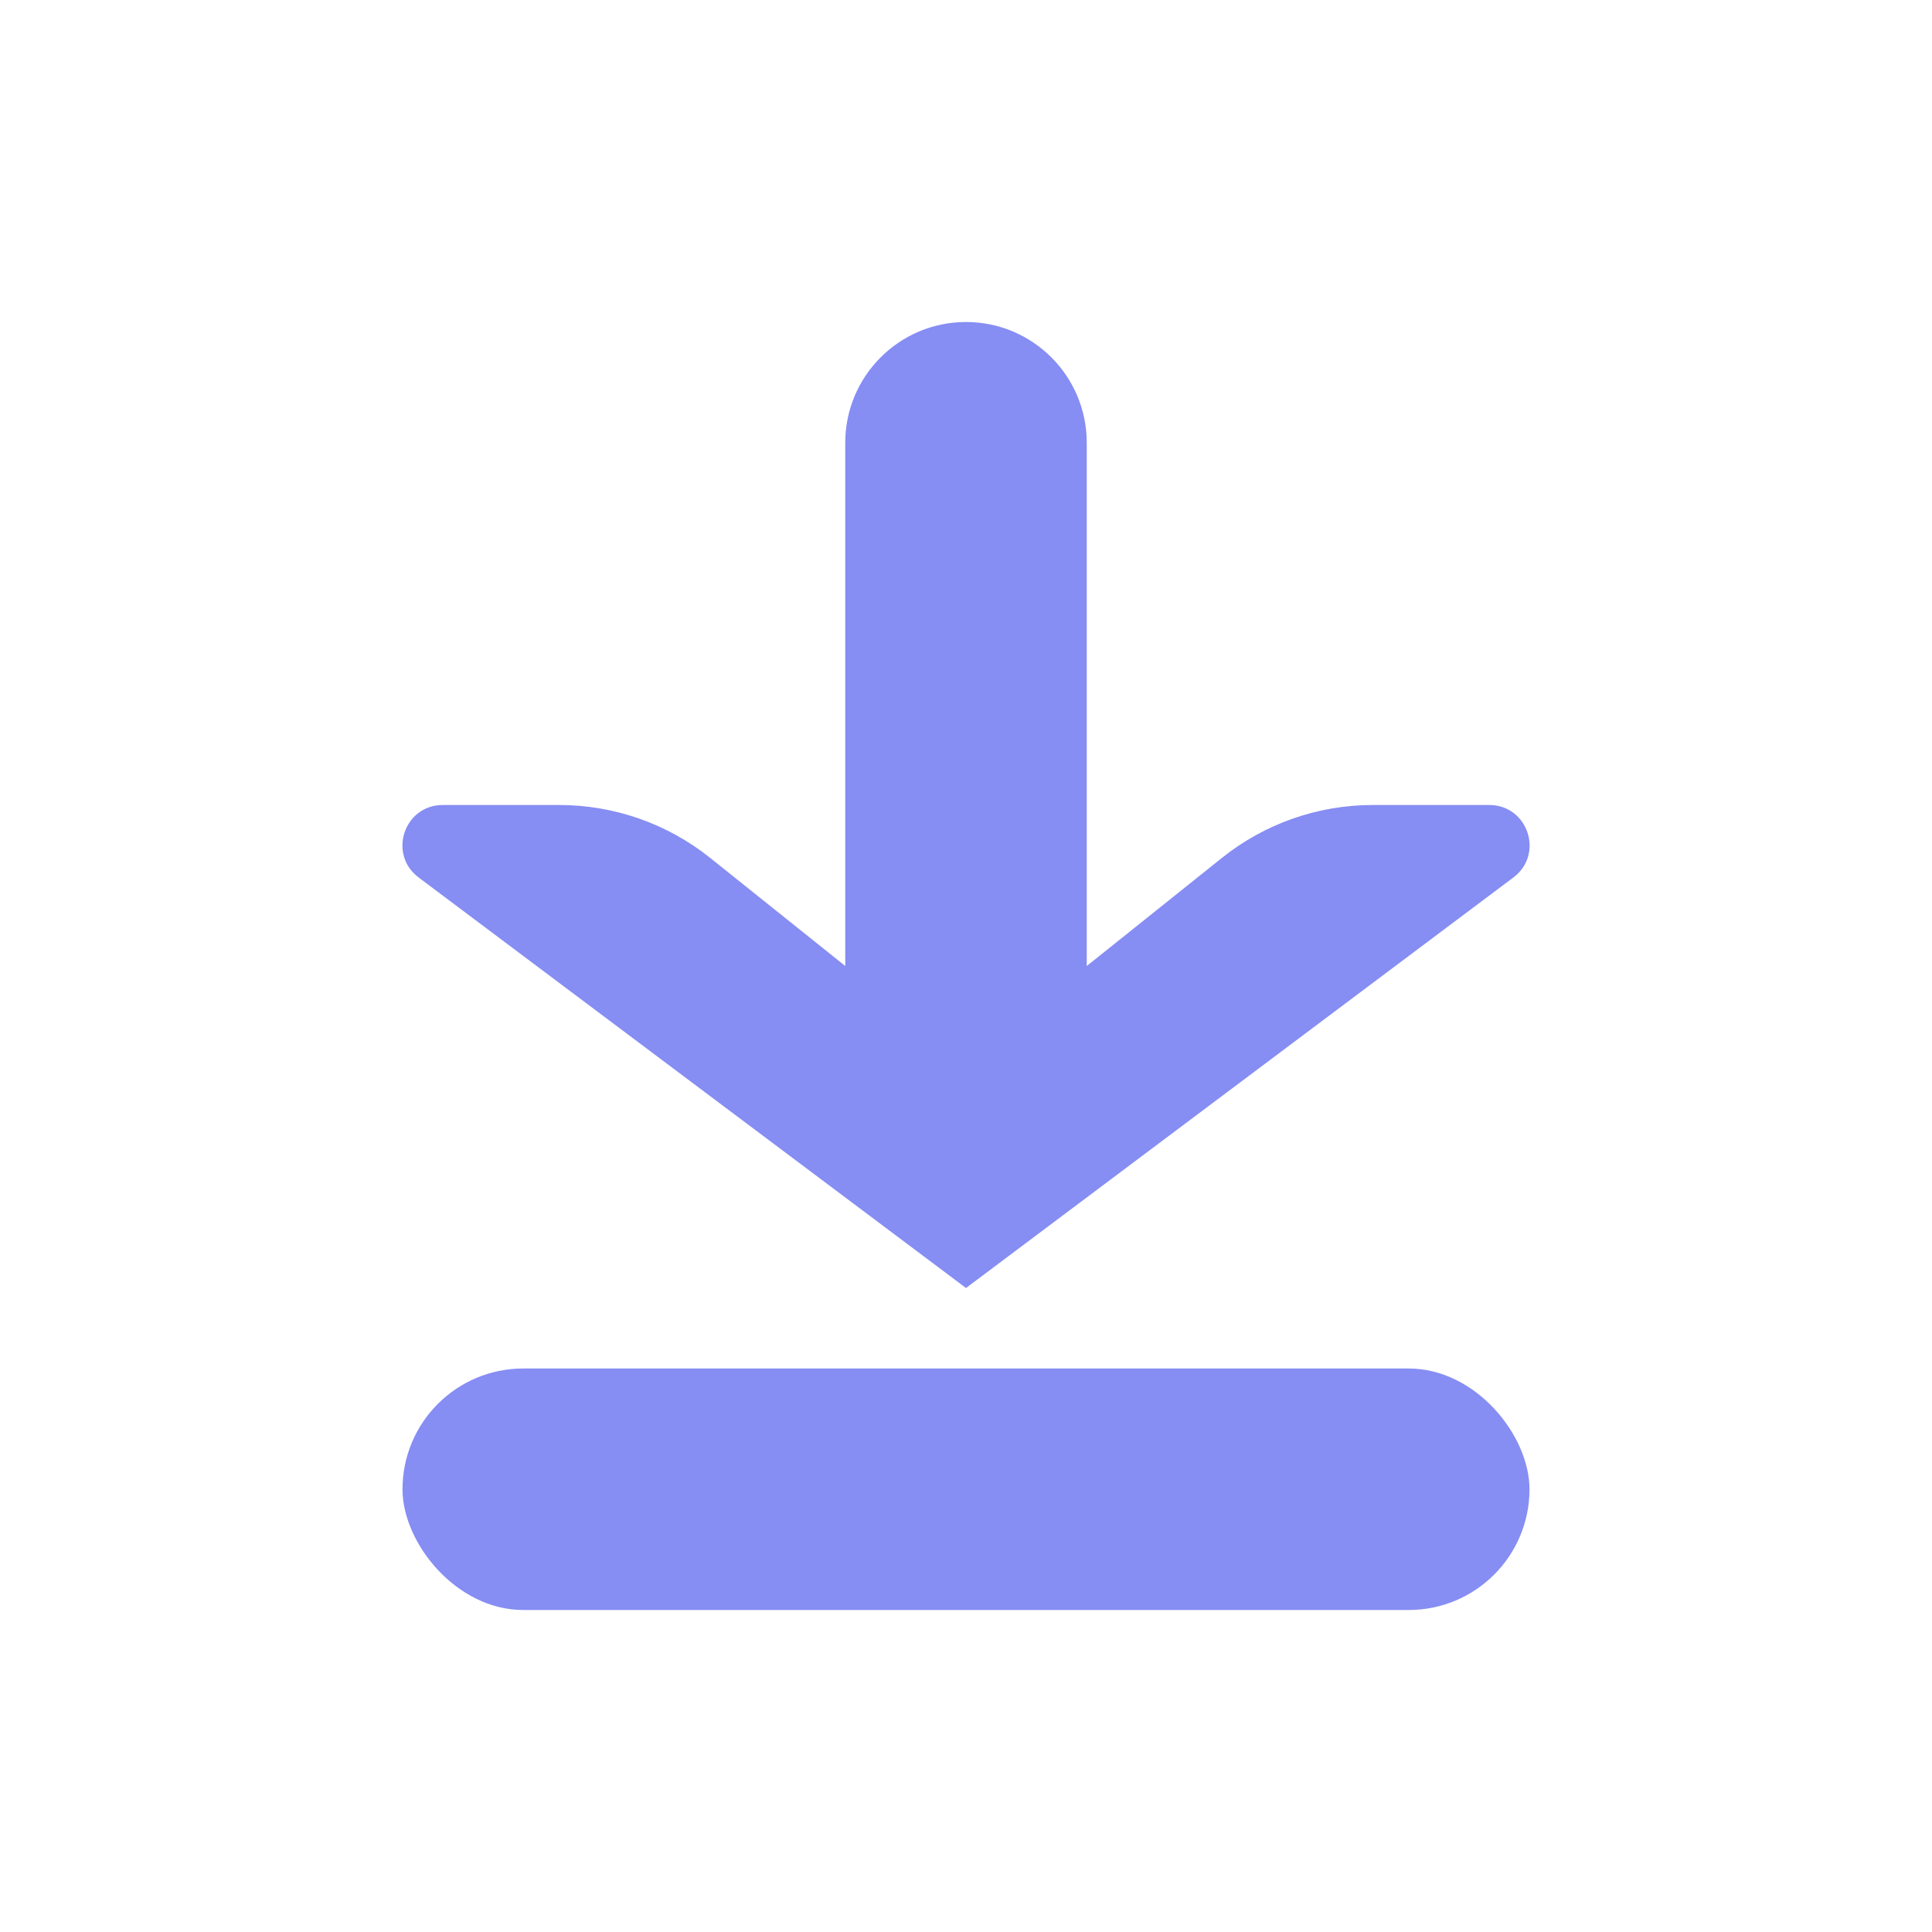 <svg width="24" height="24" viewBox="0 0 24 24" fill="none" xmlns="http://www.w3.org/2000/svg">
<path fill-rule="evenodd" clip-rule="evenodd" d="M10.5 5.5C10.5 4.672 11.172 4 12 4C12.828 4 13.5 4.672 13.5 5.5L13.5 12L15.178 10.658C15.71 10.232 16.371 10 17.053 10L18.5 10C18.981 10 19.185 10.612 18.8 10.9L12 16L12 16L12 16L12 16L12 16L5.2 10.9C4.816 10.612 5.019 10 5.5 10L6.948 10C7.629 10 8.29 10.232 8.822 10.657L10.5 12L10.5 5.5Z" fill="#868DF3"/>
<rect x="5" y="17" width="14" height="3" rx="1.5" fill="#868DF3"/>
</svg>
